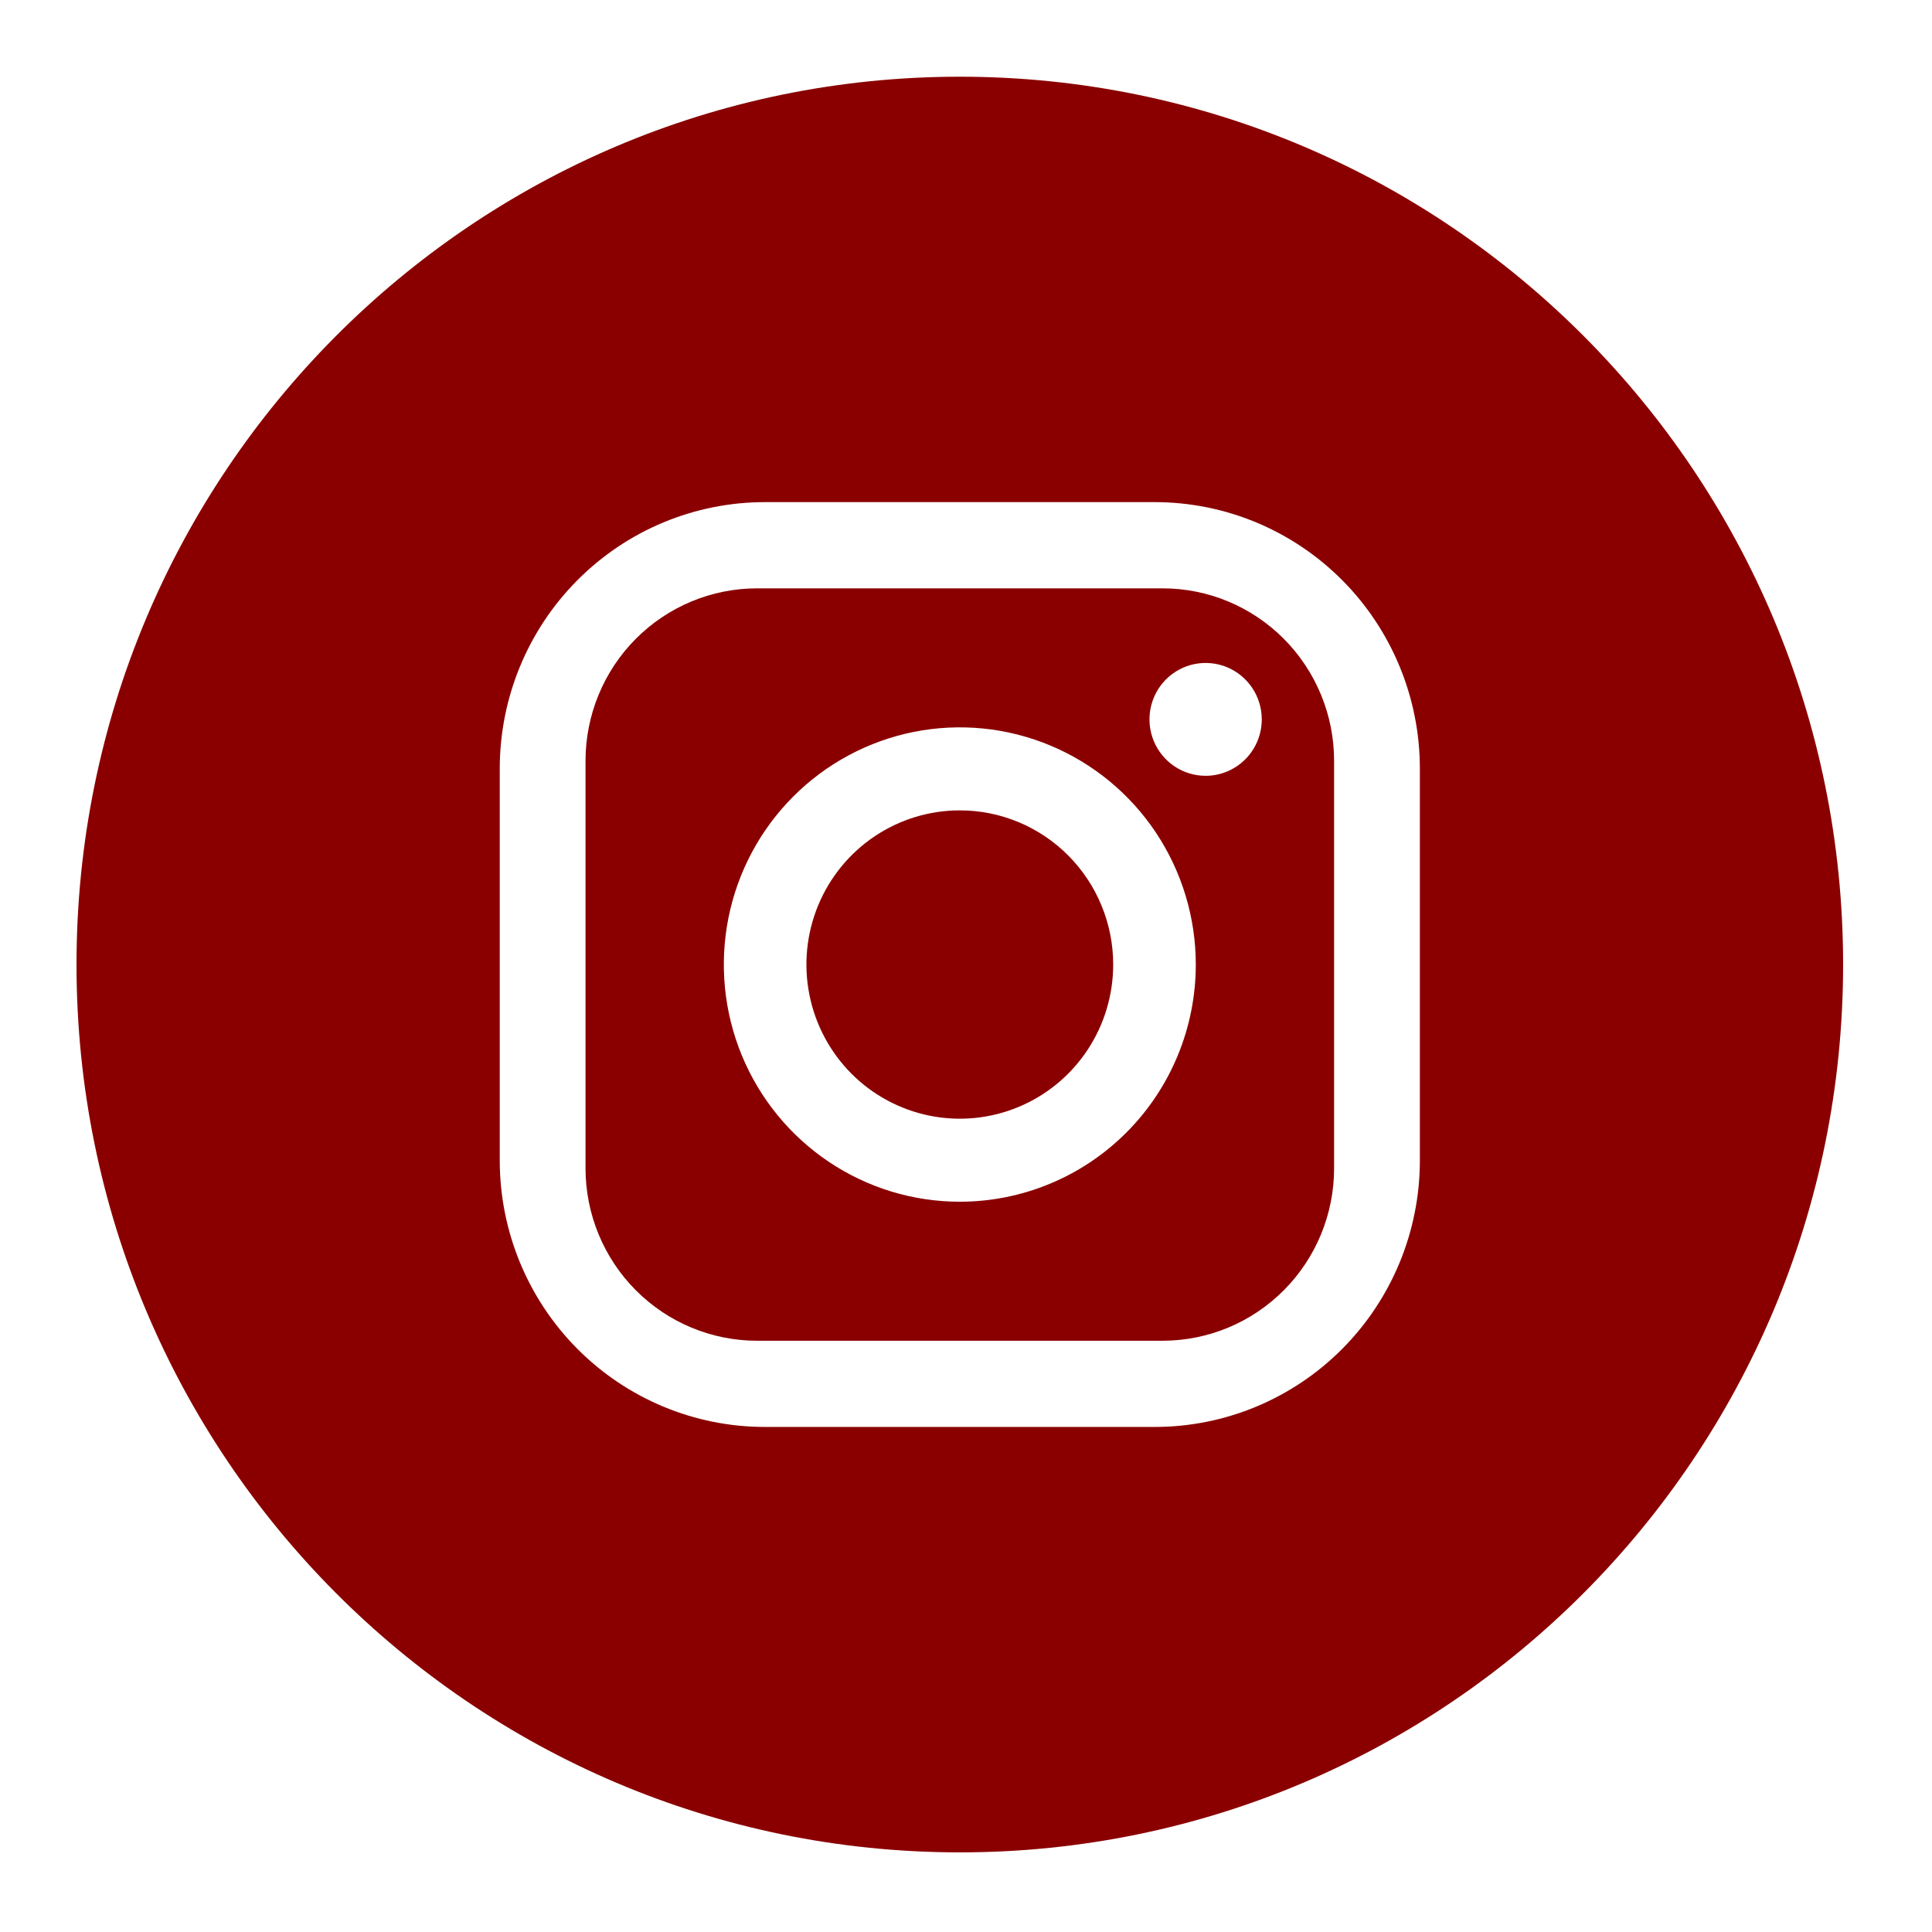<svg width="101" height="101" viewBox="0 0 101 101" fill="none" xmlns="http://www.w3.org/2000/svg">
<g filter="url(#filter0_d_40_156)">
<path d="M60.775 26.757H39.578C38.4 26.757 37.234 26.99 36.146 27.443C35.058 27.896 34.069 28.56 33.237 29.397C32.404 30.234 31.743 31.228 31.293 32.321C30.842 33.415 30.61 34.587 30.61 35.771V57.077C30.61 59.467 31.555 61.76 33.237 63.45C34.069 64.287 35.058 64.951 36.146 65.404C37.234 65.857 38.4 66.091 39.578 66.091H60.775C63.153 66.091 65.434 65.141 67.116 63.45C68.798 61.76 69.743 59.467 69.743 57.077V35.771C69.743 34.587 69.511 33.415 69.06 32.321C68.609 31.228 67.949 30.234 67.116 29.397C66.283 28.56 65.295 27.896 64.207 27.443C63.119 26.99 61.953 26.757 60.775 26.757ZM50.176 58.823C47.737 58.823 45.352 58.096 43.323 56.733C41.294 55.371 39.713 53.434 38.779 51.169C37.846 48.903 37.601 46.41 38.077 44.005C38.553 41.599 39.728 39.39 41.453 37.656C43.179 35.922 45.377 34.741 47.77 34.262C50.163 33.784 52.643 34.03 54.897 34.968C57.151 35.907 59.078 37.496 60.434 39.535C61.789 41.574 62.513 43.971 62.513 46.424C62.513 48.052 62.194 49.664 61.574 51.169C60.954 52.673 60.045 54.04 58.9 55.191C57.754 56.343 56.394 57.256 54.897 57.879C53.401 58.502 51.797 58.823 50.176 58.823V58.823ZM63.027 36.557C62.446 36.557 61.879 36.384 61.396 36.06C60.914 35.736 60.537 35.275 60.315 34.736C60.093 34.197 60.035 33.604 60.148 33.032C60.261 32.459 60.541 31.934 60.951 31.521C61.362 31.109 61.885 30.828 62.454 30.714C63.023 30.6 63.614 30.659 64.15 30.882C64.686 31.105 65.144 31.483 65.467 31.968C65.79 32.453 65.962 33.024 65.962 33.607C65.962 34.39 65.652 35.14 65.102 35.693C64.552 36.246 63.805 36.557 63.027 36.557V36.557Z" fill="#8A0000"/>
<path d="M50.176 38.364C48.59 38.364 47.04 38.837 45.721 39.722C44.403 40.608 43.375 41.866 42.768 43.339C42.161 44.812 42.002 46.432 42.312 47.996C42.621 49.559 43.385 50.995 44.506 52.123C45.628 53.25 47.057 54.017 48.612 54.328C50.167 54.639 51.78 54.48 53.245 53.87C54.71 53.26 55.963 52.227 56.844 50.901C57.725 49.576 58.195 48.017 58.195 46.423C58.195 44.286 57.35 42.236 55.846 40.724C54.343 39.213 52.303 38.364 50.176 38.364V38.364Z" fill="#8A0000"/>
<path d="M50.176 0.01C24.674 0.01 4 20.79 4 46.424C4 72.057 24.674 92.837 50.176 92.837C75.679 92.837 96.353 72.057 96.353 46.424C96.353 20.79 75.679 0.01 50.176 0.01ZM74.227 56.667C74.227 60.362 72.766 63.905 70.167 66.517C67.568 69.129 64.043 70.597 60.368 70.597H39.985C36.31 70.597 32.785 69.129 30.186 66.517C27.587 63.905 26.126 60.362 26.126 56.667V36.18C26.126 32.486 27.586 28.942 30.186 26.33C32.785 23.718 36.31 22.25 39.985 22.25H60.368C64.043 22.25 67.568 23.718 70.167 26.33C72.766 28.942 74.227 32.486 74.227 36.18V56.667Z" fill="#8A0000"/>
</g>
<defs>
<filter id="filter0_d_40_156" x="0" y="0.01" width="100.353" height="100.827" filterUnits="userSpaceOnUse" color-interpolation-filters="sRGB">
<feFlood flood-opacity="0" result="BackgroundImageFix"/>
<feColorMatrix in="SourceAlpha" type="matrix" values="0 0 0 0 0 0 0 0 0 0 0 0 0 0 0 0 0 0 127 0" result="hardAlpha"/>
<feOffset dy="4"/>
<feGaussianBlur stdDeviation="2"/>
<feComposite in2="hardAlpha" operator="out"/>
<feColorMatrix type="matrix" values="0 0 0 0 0 0 0 0 0 0 0 0 0 0 0 0 0 0 0.25 0"/>
<feBlend mode="normal" in2="BackgroundImageFix" result="effect1_dropShadow_40_156"/>
<feBlend mode="normal" in="SourceGraphic" in2="effect1_dropShadow_40_156" result="shape"/>
</filter>
</defs>
</svg>

